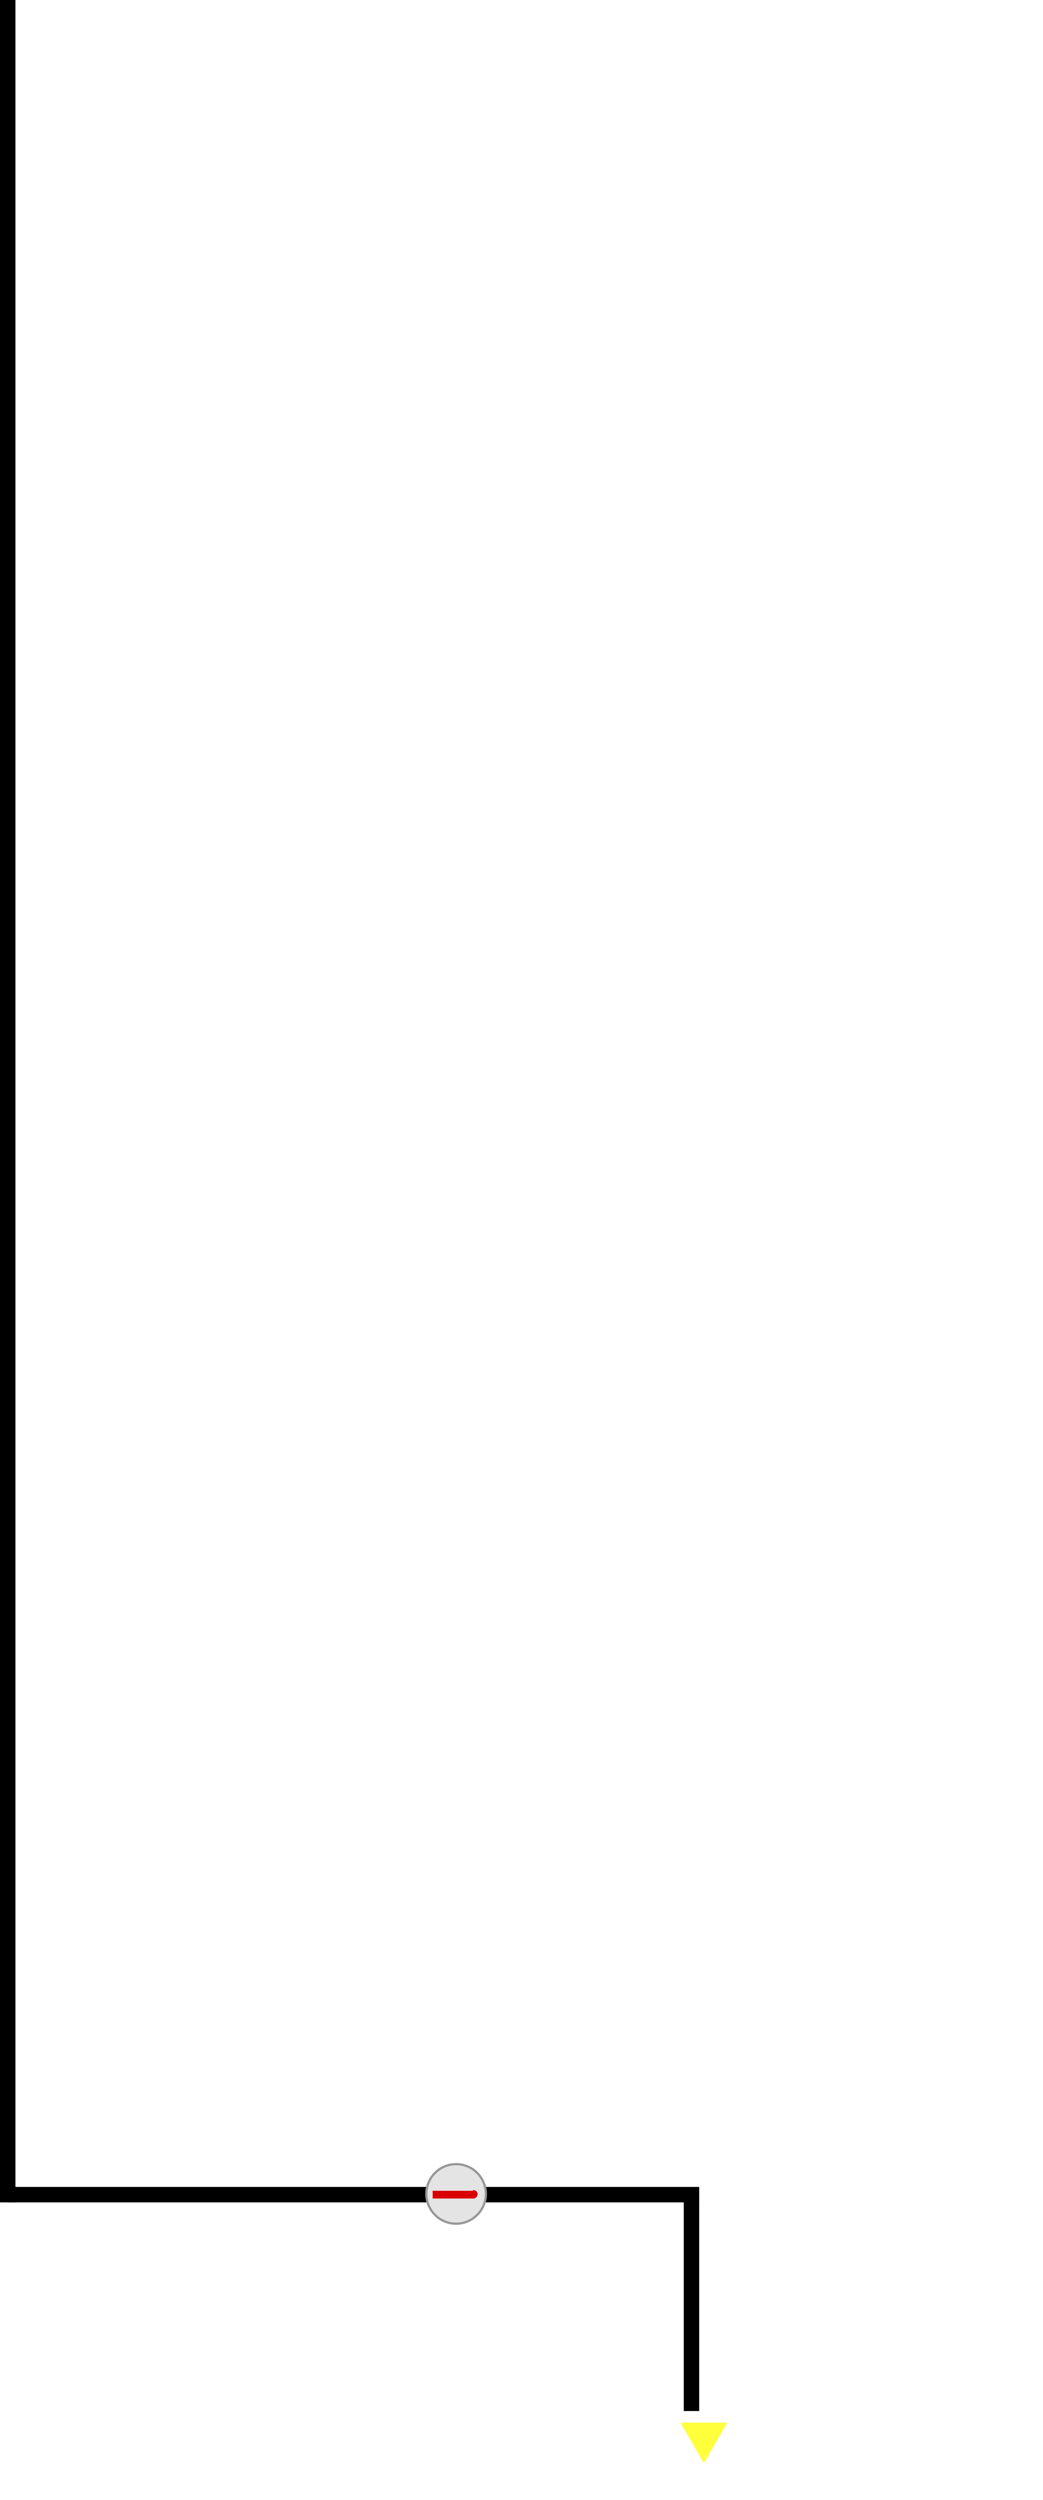 <?xml version="1.0" encoding="UTF-8"?>
<svg id="a" data-name="Layer 1" xmlns="http://www.w3.org/2000/svg" width="270" height="647" xmlns:xlink="http://www.w3.org/1999/xlink" viewBox="0 0 270 647">
  <defs>
    <style>
      .e {
        fill: #ffff3c;
        filter: url(#b);
      }

      .e, .f, .g, .h {
        stroke-width: 0px;
      }

      .f {
        fill: #da0000;
      }

      .g {
        fill: #979797;
      }

      .i {
        fill: none;
        stroke: #000;
        stroke-miterlimit: 10;
        stroke-width: 4px;
      }

      .h {
        fill: #e4e4e4;
      }
    </style>
    <filter id="b" data-name="drop-shadow-1" filterUnits="userSpaceOnUse">
      <feOffset dx="3" dy="3"/>
      <feGaussianBlur result="c" stdDeviation="3"/>
      <feFlood flood-color="#000" flood-opacity=".4"/>
      <feComposite in2="c" operator="in"/>
      <feComposite in="SourceGraphic"/>
    </filter>
  </defs>
  <g>
    <line class="i" x1="2" x2="2" y2="570"/>
    <line class="i" x1="2" y1="568" x2="181" y2="568"/>
    <line class="i" x1="179" y1="568" x2="179" y2="624"/>
  </g>
  <polygon class="e" points="185.29 624 179.22 634.51 173.16 624 185.29 624"/>
  <g id="d" data-name="Valve Open">
    <g>
      <circle class="h" cx="118.07" cy="567.81" r="7.71"/>
      <path class="g" d="M118.07,575.81c-4.41,0-8-3.59-8-8s3.59-8,8-8,8,3.59,8,8-3.59,8-8,8ZM118.07,560.39c-4.09,0-7.42,3.33-7.42,7.42s3.33,7.42,7.42,7.42,7.42-3.33,7.42-7.42-3.33-7.42-7.42-7.42Z"/>
    </g>
    <path class="f" d="M122.45,569.03c.65,0,1.19-.52,1.19-1.18s-.53-1.02-1.19-1.02c-.03,0-.07.17-.1.17h-10.35v2h10.35s.07.03.1.03Z"/>
  </g>
</svg>